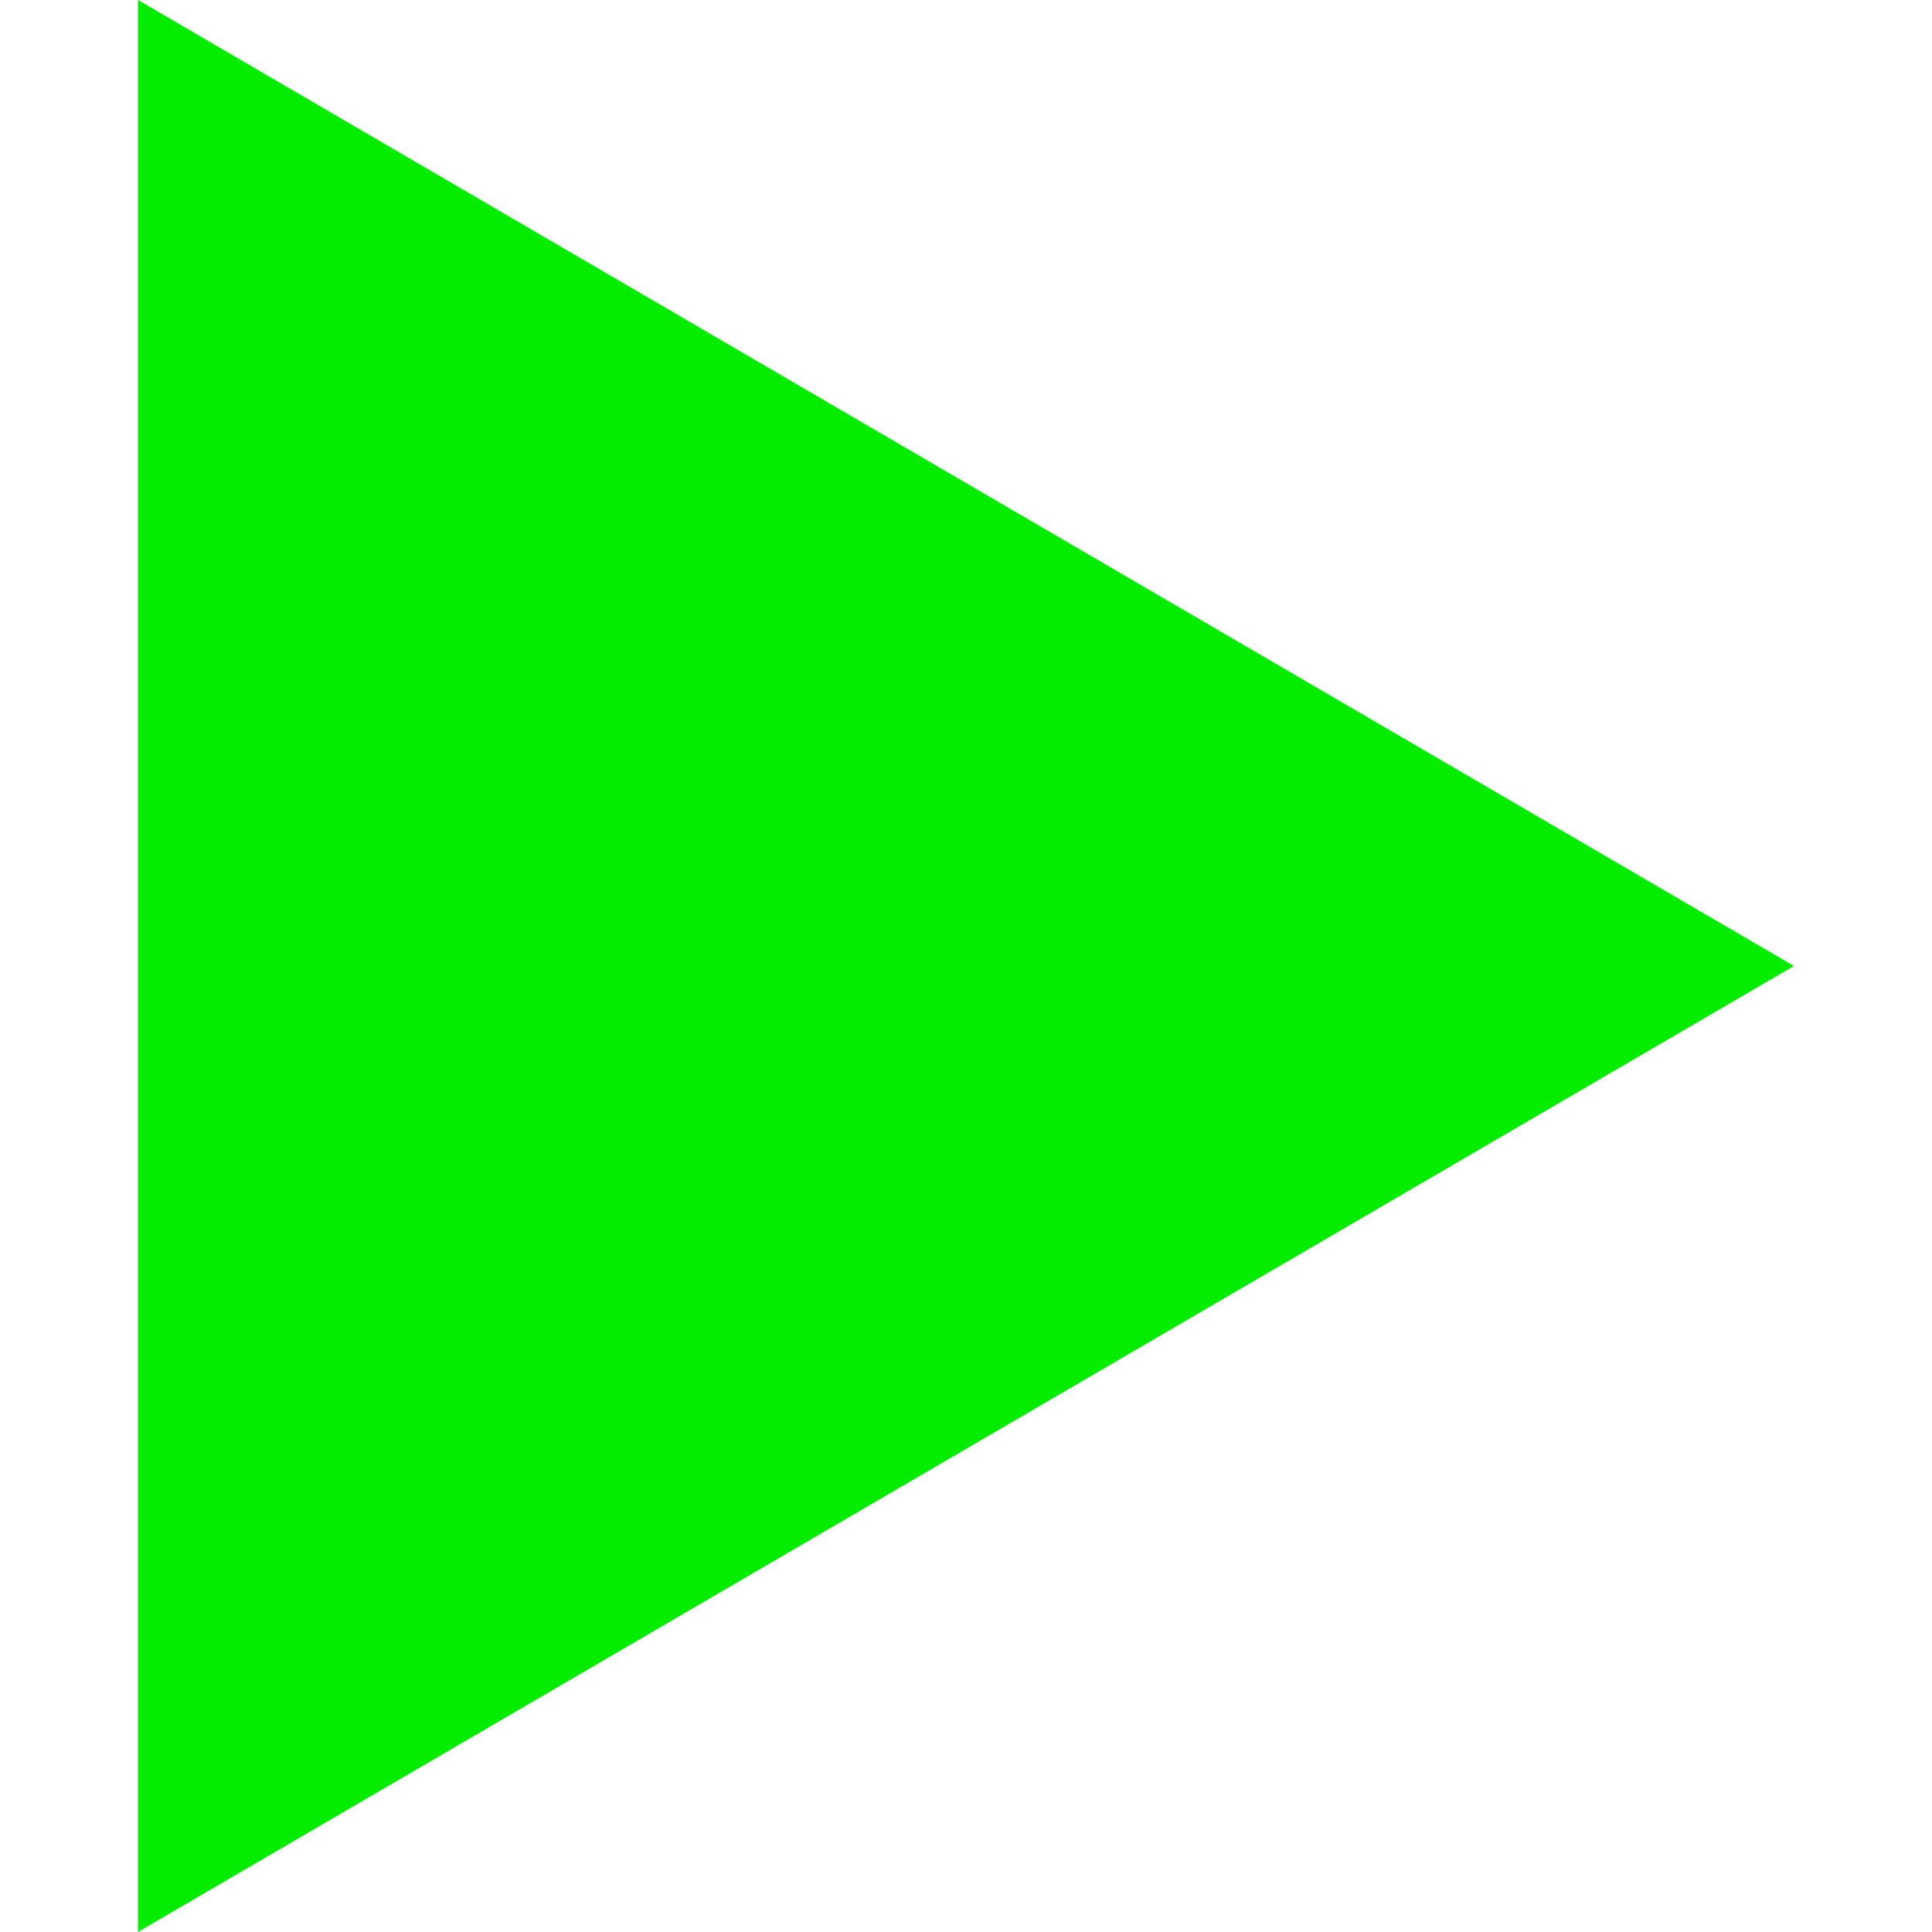 <svg fill="#04ed00" id="Capa_1" enable-background="new 0 0 494.942 494.942" height="22" viewBox="0 0 494.942 494.942" width="22" xmlns="http://www.w3.org/2000/svg"><path d="m35.353 0 424.236 247.471-424.236 247.471z"/></svg>
